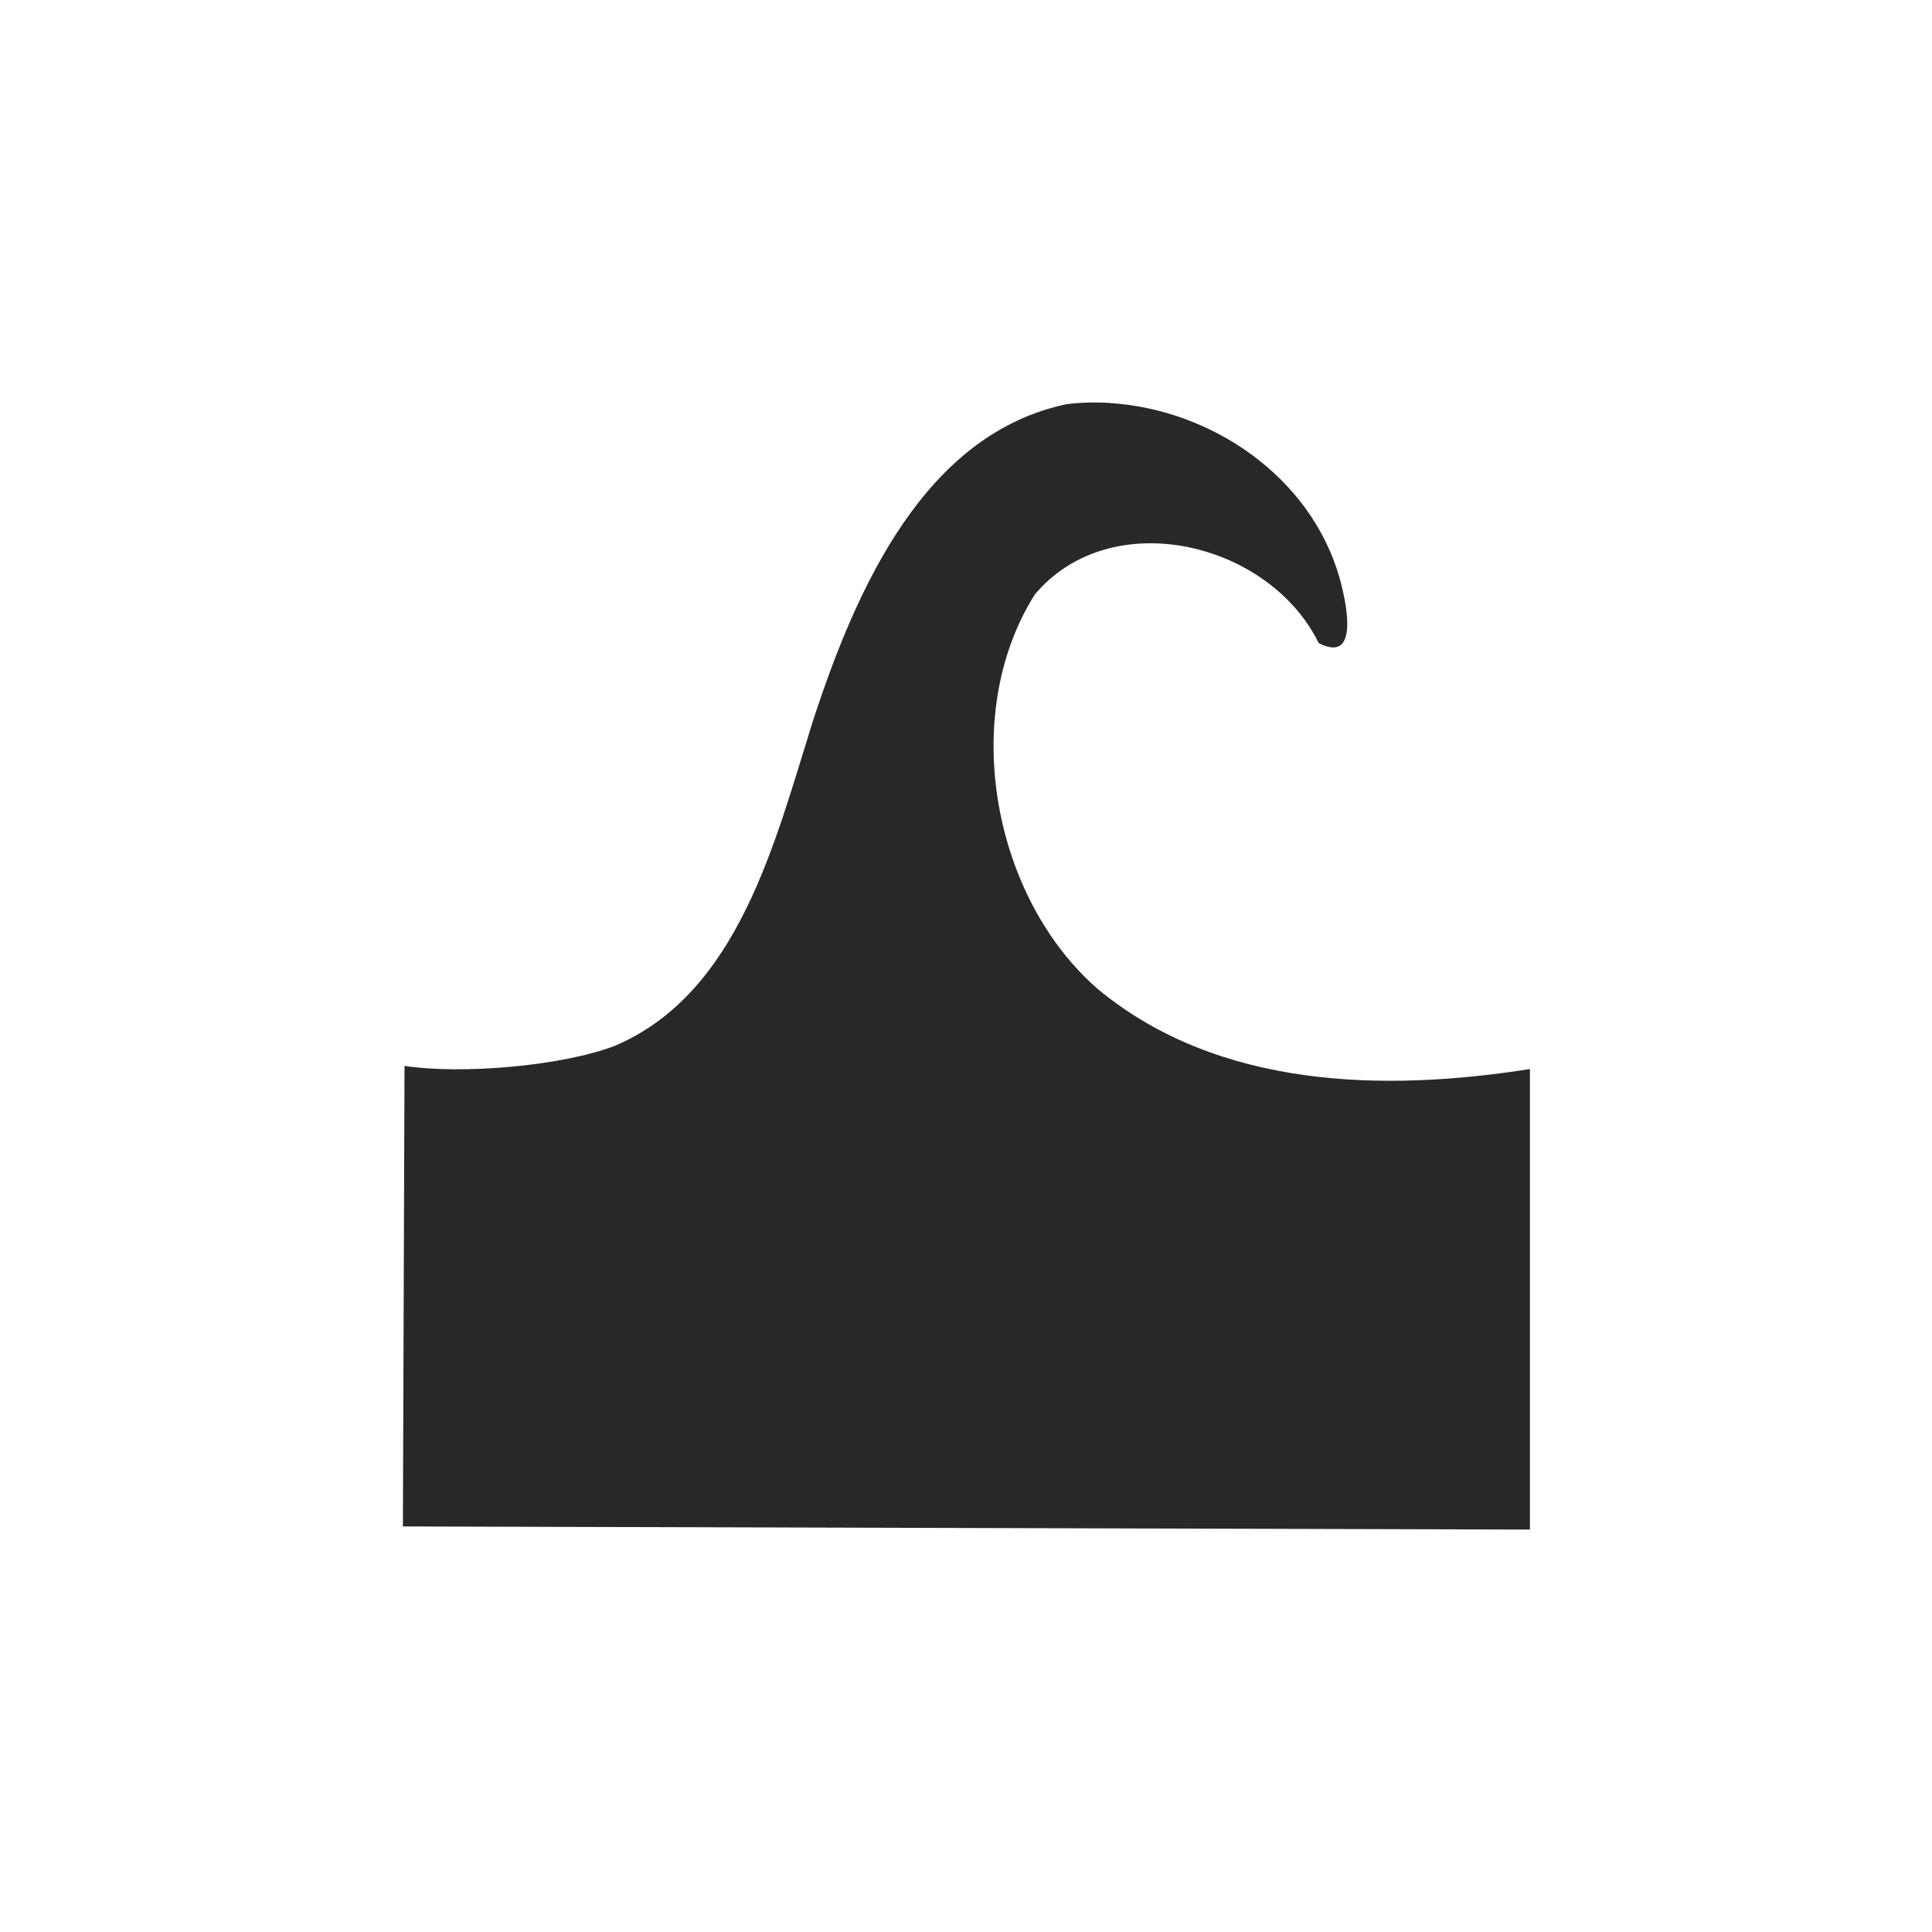 <svg width="24" height="24" version="1.1" xmlns="http://www.w3.org/2000/svg">
  <defs>
    <style id="current-color-scheme" type="text/css">.ColorScheme-Text { color:#282828; } .ColorScheme-Highlight { color:#458588; }</style>
  </defs>
  <path class="ColorScheme-Text" d="m13.79 5.006c-0.179-0.011-0.36-0.007-0.537 0.014-1.766 0.369-2.617 2.285-3.158 3.947-0.473 1.51-0.923 3.358-2.441 4.018-0.659 0.26-1.928 0.364-2.629 0.256l-0.02 5.721 14 0.039v-5.721c-1.813 0.286-3.86 0.244-5.354-0.982-1.314-1.128-1.746-3.404-0.797-4.912 0.945-1.126 2.91-0.656 3.527 0.602 0.511 0.266 0.345-0.504 0.26-0.807-0.359-1.263-1.596-2.095-2.852-2.174z" fill="currentColor"/>
</svg>
